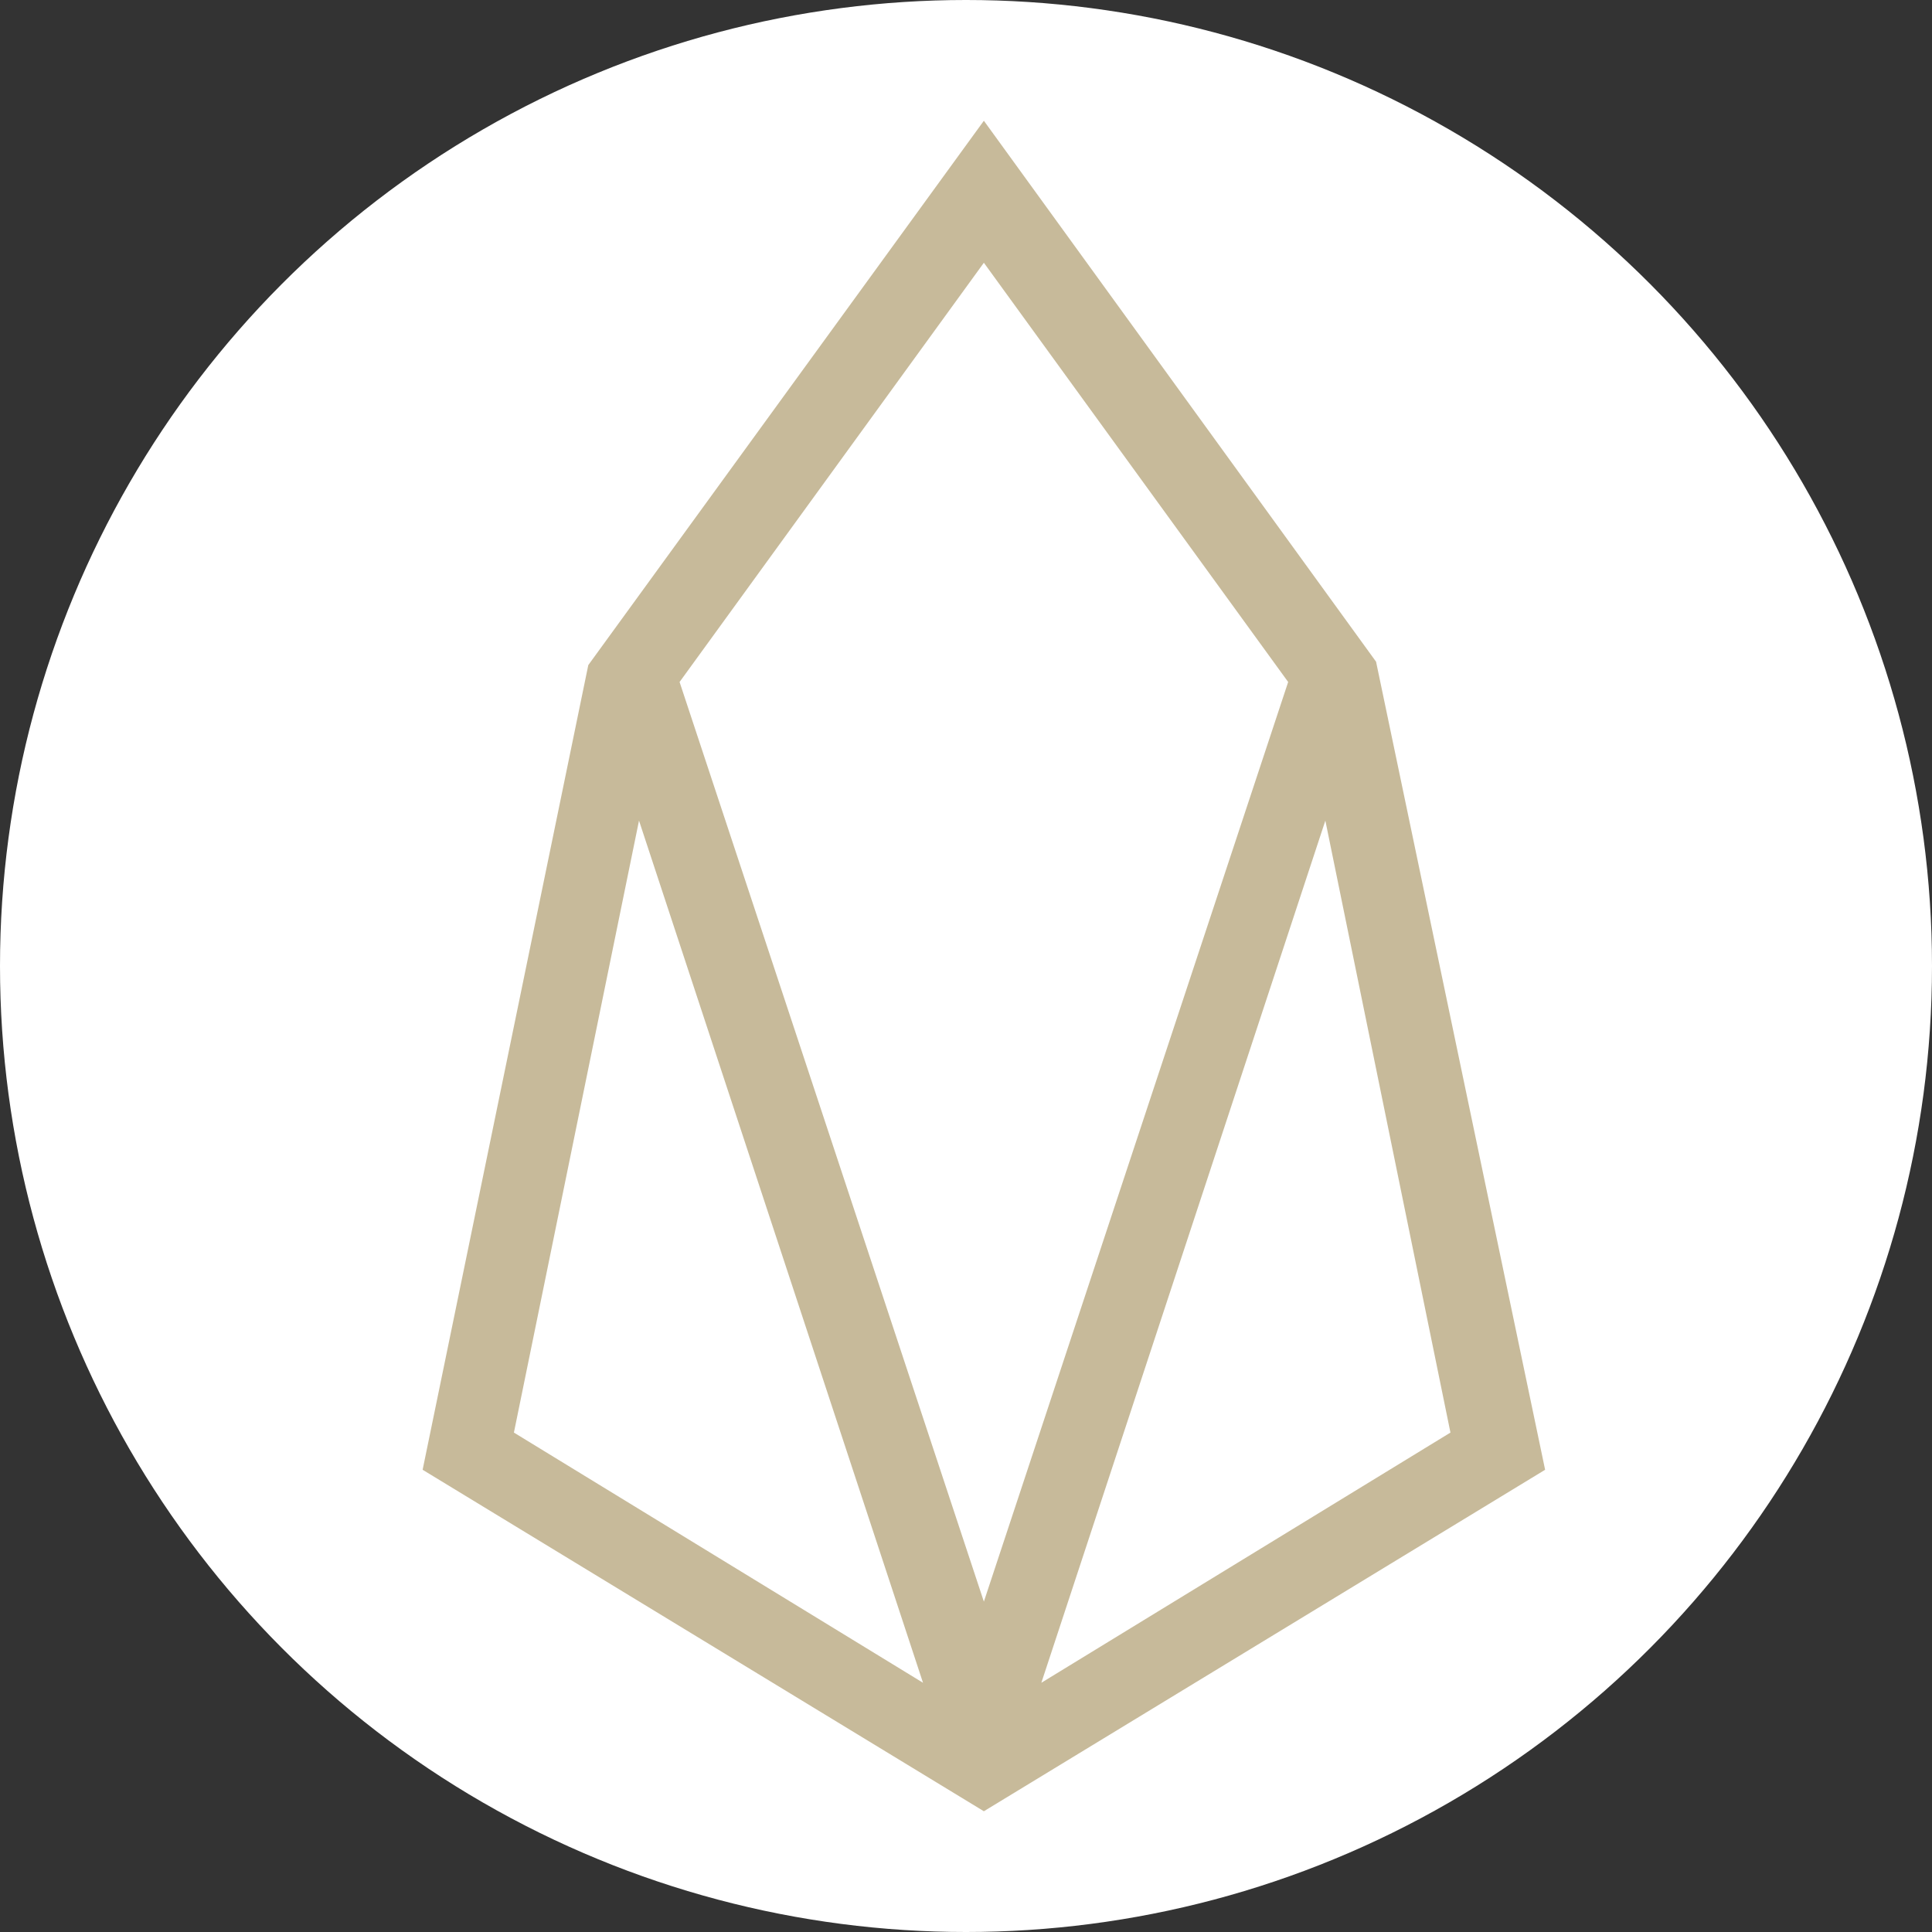 <svg width="32" height="32" viewBox="0 0 32 32" fill="none" xmlns="http://www.w3.org/2000/svg">
<rect x="0" y="0" width="32" height="32" fill="#333333" stroke="none"/>
<circle cx="16" cy="16" r="16" fill="white"/>
<path d="M16.296 2L9.744 11.016L7 24.344L16.296 30L25.592 24.344L22.792 10.96L16.296 2ZM8.512 23.728L10.584 13.592L15.288 27.872L8.512 23.728ZM11.256 11.296L16.296 4.352L21.336 11.296L16.296 26.528L11.256 11.296ZM17.248 27.872L21.952 13.592L24.024 23.728L17.248 27.872Z" fill="#C7BA9A"/>
</svg>

